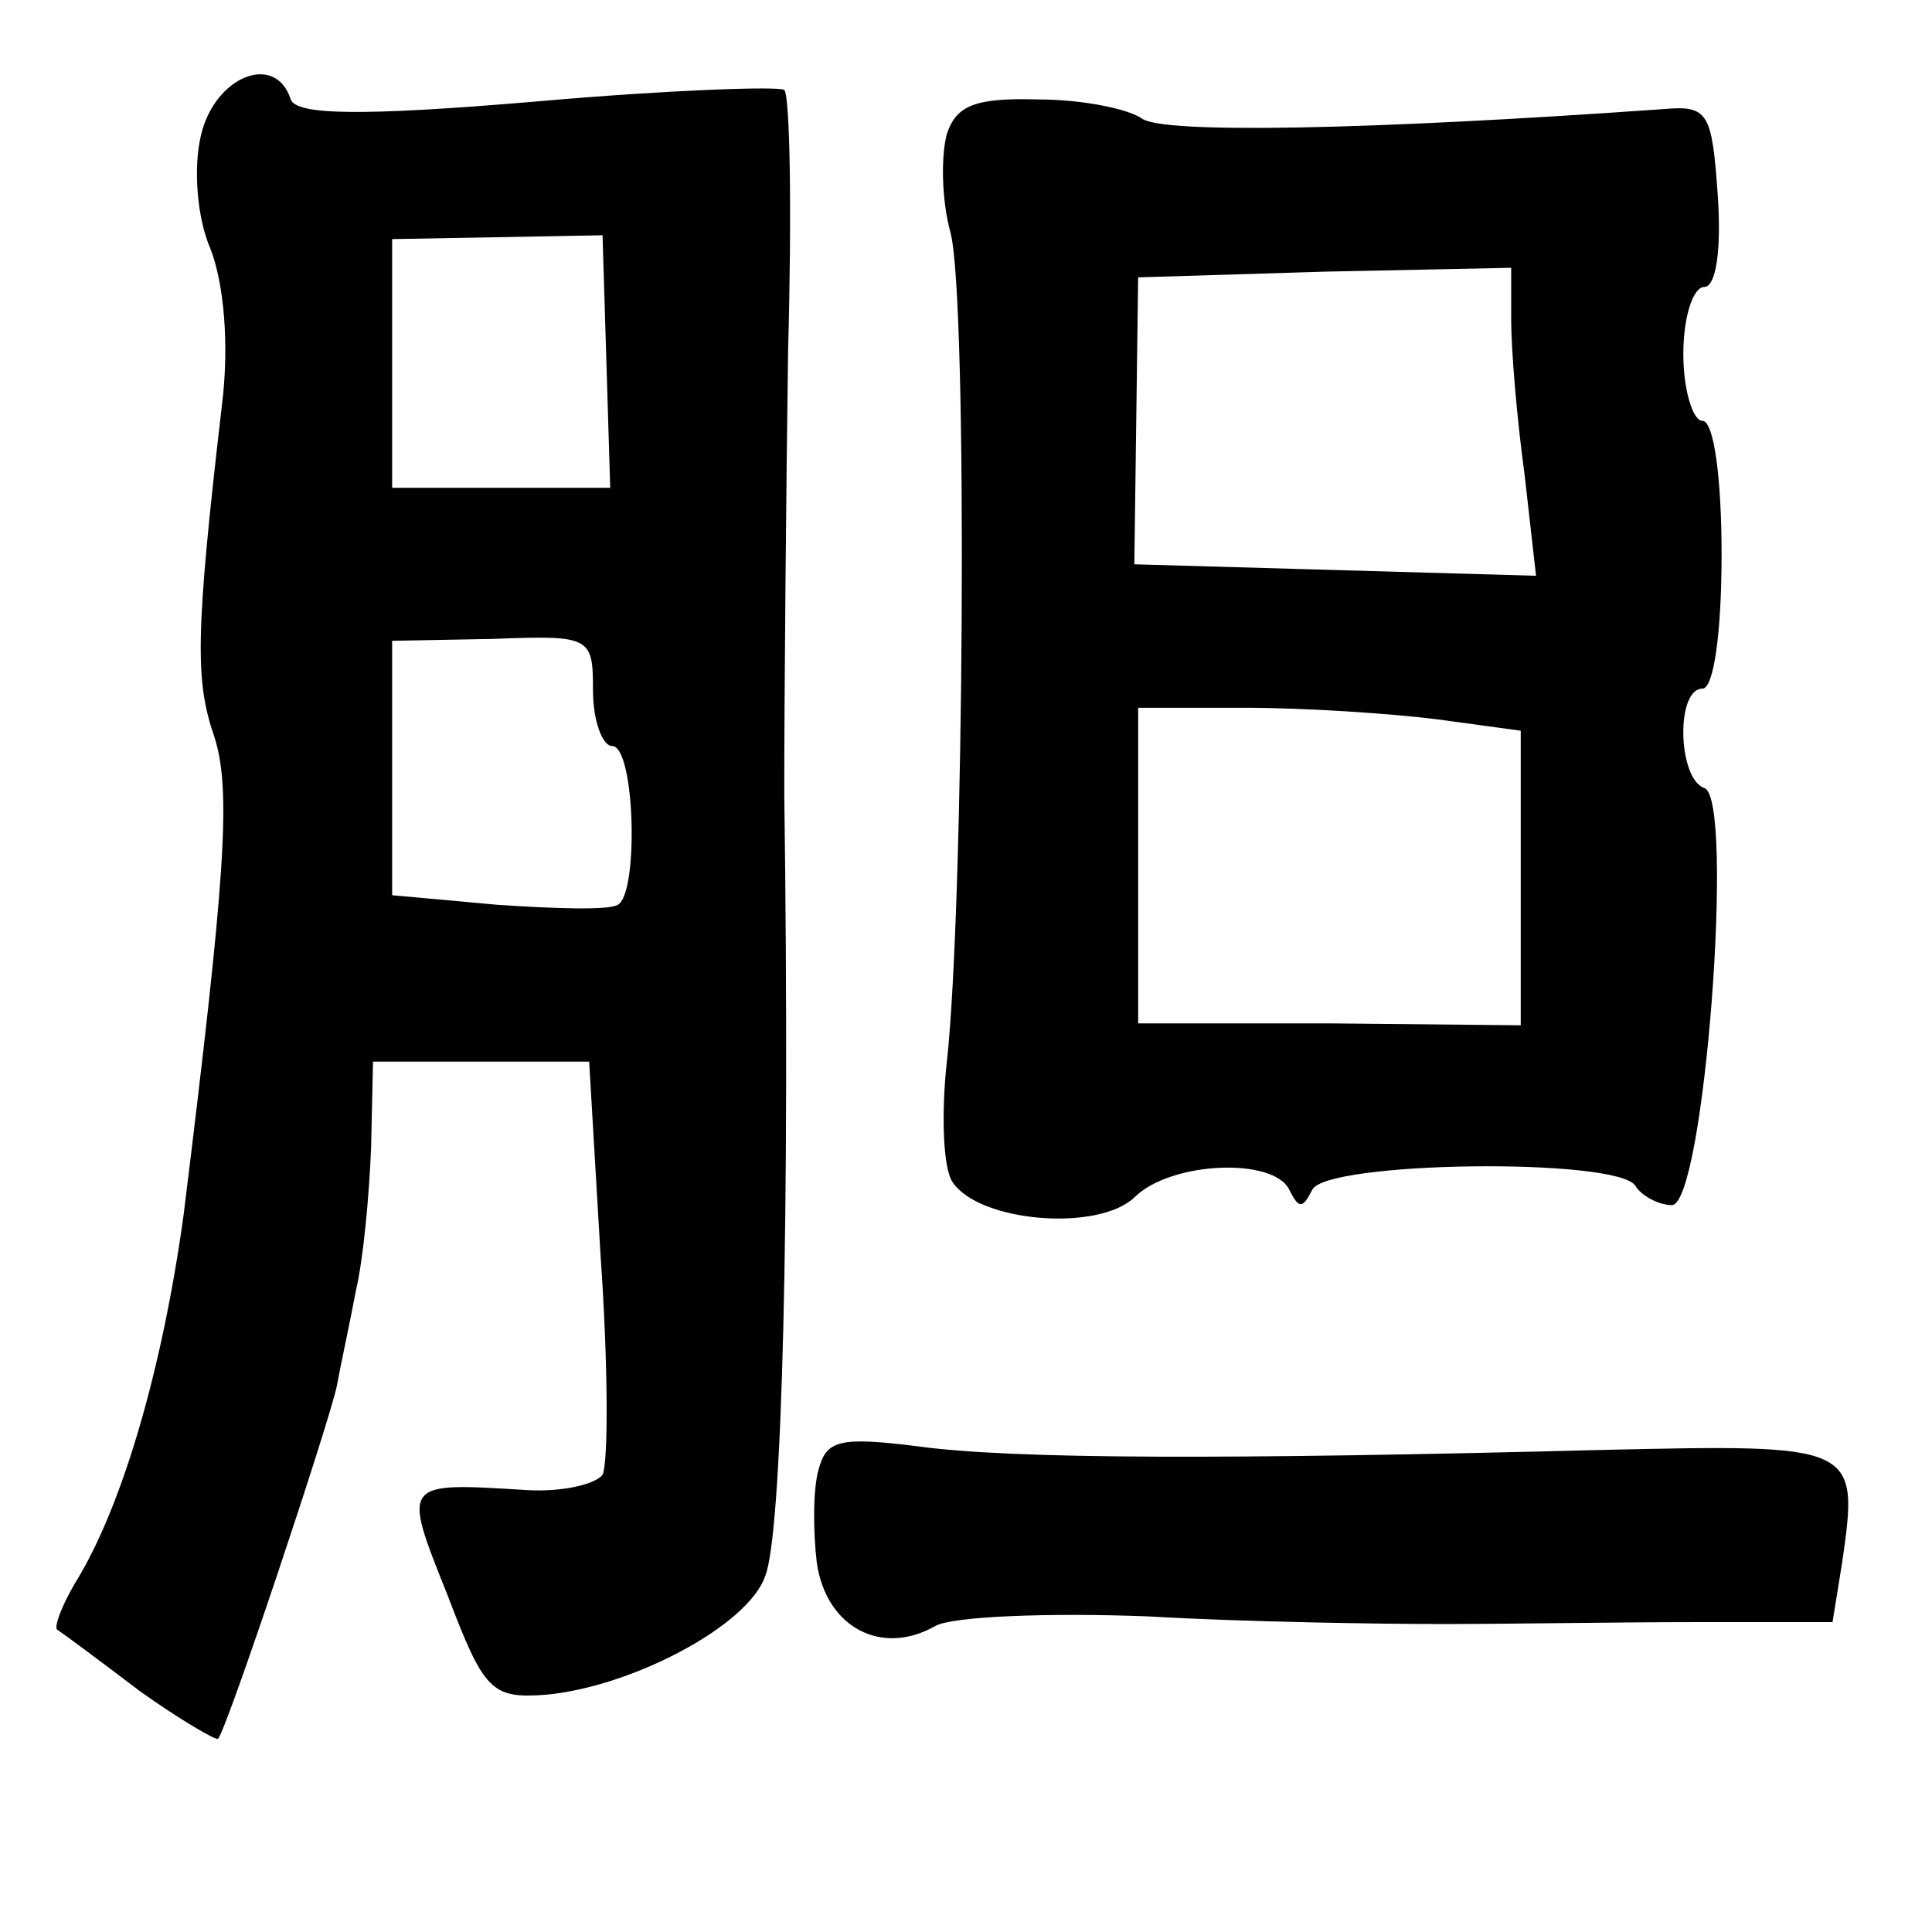 <?xml version="1.0" standalone="no"?>
<!DOCTYPE svg PUBLIC "-//W3C//DTD SVG 20010904//EN"
 "http://www.w3.org/TR/2001/REC-SVG-20010904/DTD/svg10.dtd">
<svg version="1.0" xmlns="http://www.w3.org/2000/svg"
 width="101pt" height="101pt" viewBox="0 0 101 101"
 preserveAspectRatio="xMidYMid meet">
<g transform="translate(0,101) scale(0.1,-0.1)"
fill="#000000" stroke="none">
<path d="M105 939 c-4 -17 -2 -43 5 -59 7 -18 10 -50 6 -82 -14 -120 -14 -144
-4 -173 9 -28 6 -72 -16 -250 -11 -80 -32 -153 -57 -193 -7 -12 -11 -23 -9
-24 3 -2 22 -16 43 -32 21 -15 40 -26 41 -25 5 6 57 162 62 184 2 11 7 34 10
50 4 17 7 50 8 75 l1 45 56 0 57 0 6 -102 c4 -57 4 -108 1 -114 -4 -5 -21 -9
-39 -8 -66 4 -66 5 -42 -55 19 -50 23 -54 51 -52 45 4 106 36 115 62 9 22 13
189 10 409 0 55 1 159 2 232 2 72 1 133 -2 136 -3 2 -61 0 -129 -6 -94 -8
-126 -7 -129 1 -8 25 -40 12 -47 -19z m212 -118 l2 -66 -57 0 -57 0 0 65 0 65
55 1 55 1 2 -66z m-7 -172 c0 -16 5 -29 10 -29 12 0 14 -77 3 -83 -5 -3 -33
-2 -63 0 l-55 5 0 67 0 66 53 1 c51 2 52 1 52 -27z"/>
<path d="M495 940 c-3 -11 -3 -34 2 -52 9 -36 7 -352 -2 -433 -3 -27 -2 -56 3
-63 14 -21 76 -26 95 -8 19 19 73 21 81 4 5 -10 7 -10 12 0 7 15 160 17 169 2
3 -5 12 -10 19 -10 17 0 33 213 17 218 -14 5 -15 52 -1 52 6 0 10 30 10 70 0
40 -4 70 -10 70 -5 0 -10 16 -10 35 0 19 5 35 11 35 6 0 9 19 7 48 -3 43 -5
47 -28 45 -155 -11 -262 -13 -273 -5 -7 5 -31 10 -54 10 -33 1 -43 -3 -48 -18z
m295 -97 c0 -16 3 -52 7 -81 l6 -53 -105 3 -105 3 1 75 1 75 98 3 97 2 0 -27z
m-39 -209 l44 -6 0 -77 0 -77 -100 1 -100 0 0 83 0 82 56 0 c31 0 76 -3 100
-6z"/>
<path d="M428 242 c-3 -10 -3 -32 -1 -49 5 -34 34 -49 62 -33 9 5 59 7 111 5
52 -3 122 -4 155 -4 33 0 92 1 132 1 l71 0 5 31 c9 62 8 62 -126 59 -194 -5
-308 -5 -358 2 -40 5 -47 3 -51 -12z"/>
</g>
</svg>
